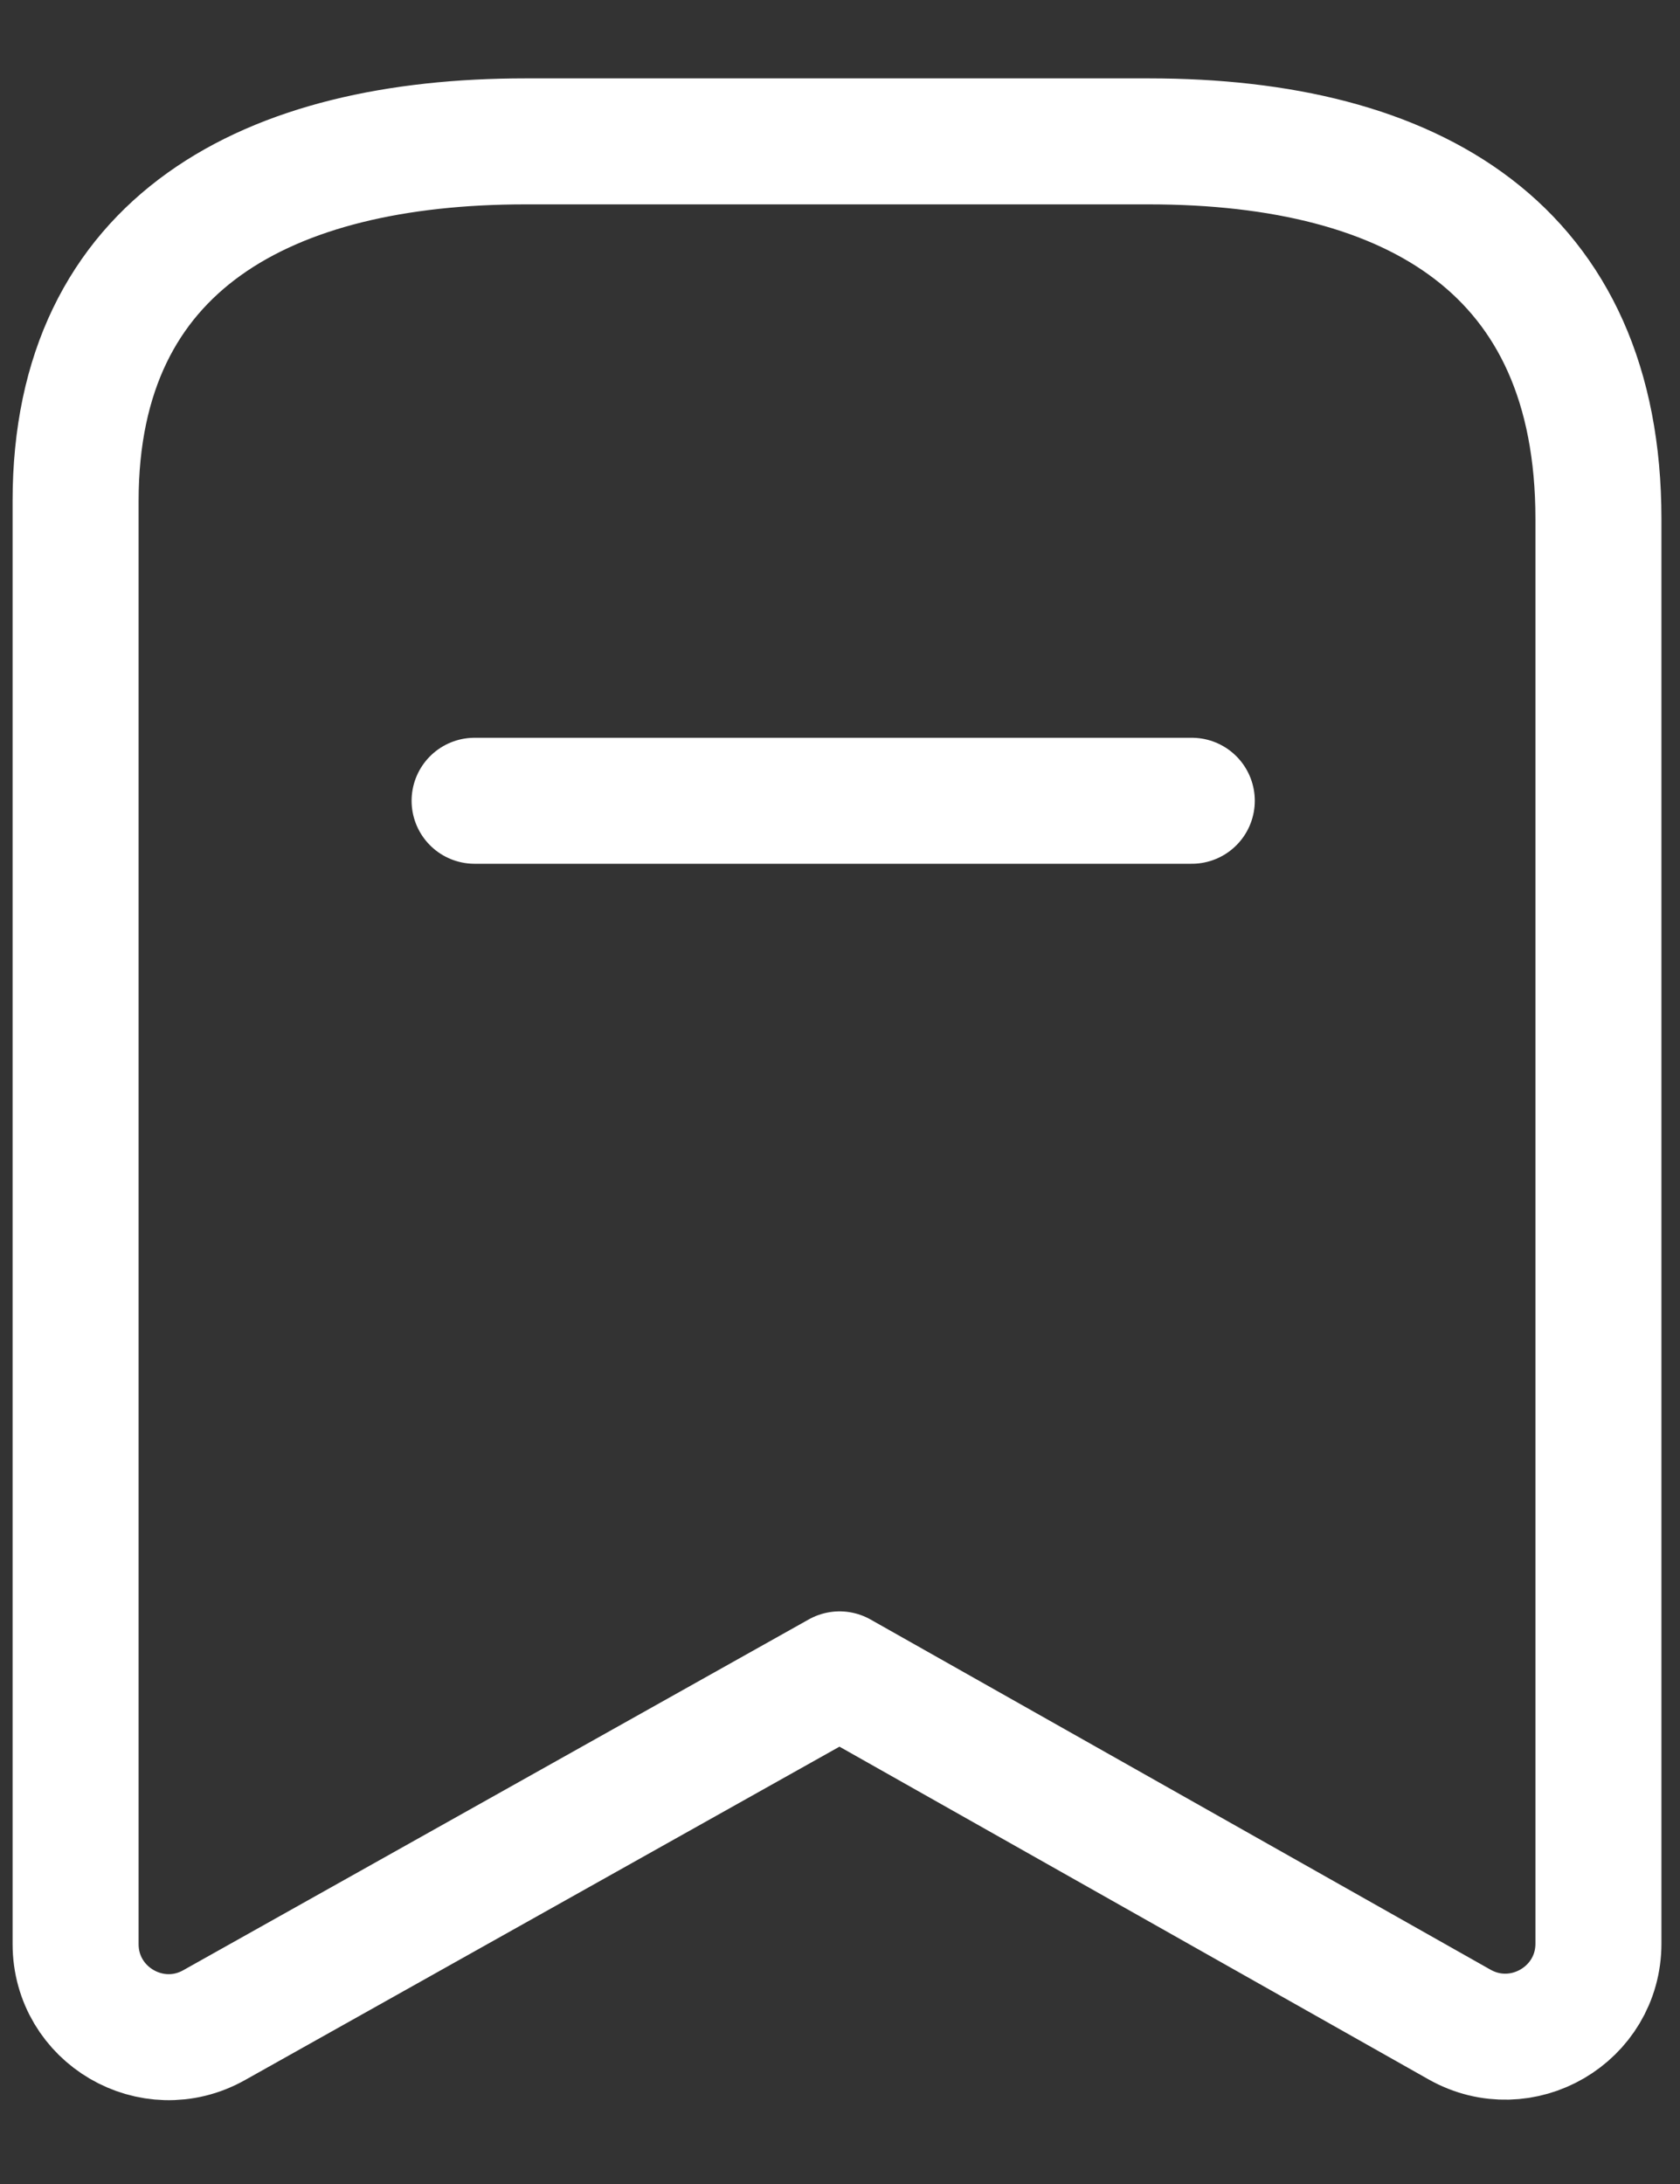 <svg width="20" height="26" viewBox="0 0 20 26" fill="none" xmlns="http://www.w3.org/2000/svg">
<rect x="0" y="0" width="20" height="26" fill="#333333" stroke="none"/>
<path fill-rule="evenodd" clip-rule="evenodd" d="M19.029 6.179C19.029 2.97 16.834 1.683 13.675 1.683H6.257C3.195 1.683 0.9 2.882 0.9 5.965V23.143C0.9 23.99 1.811 24.523 2.549 24.109L9.995 19.933L17.376 24.102C18.115 24.518 19.029 23.985 19.029 23.137V6.179Z" stroke="white" stroke-width="1.5" stroke-linecap="round" stroke-linejoin="round"/>
<path d="M5.65 9.533H14.188" stroke="white" stroke-width="1.5" stroke-linecap="round" stroke-linejoin="round"/>
</svg>

